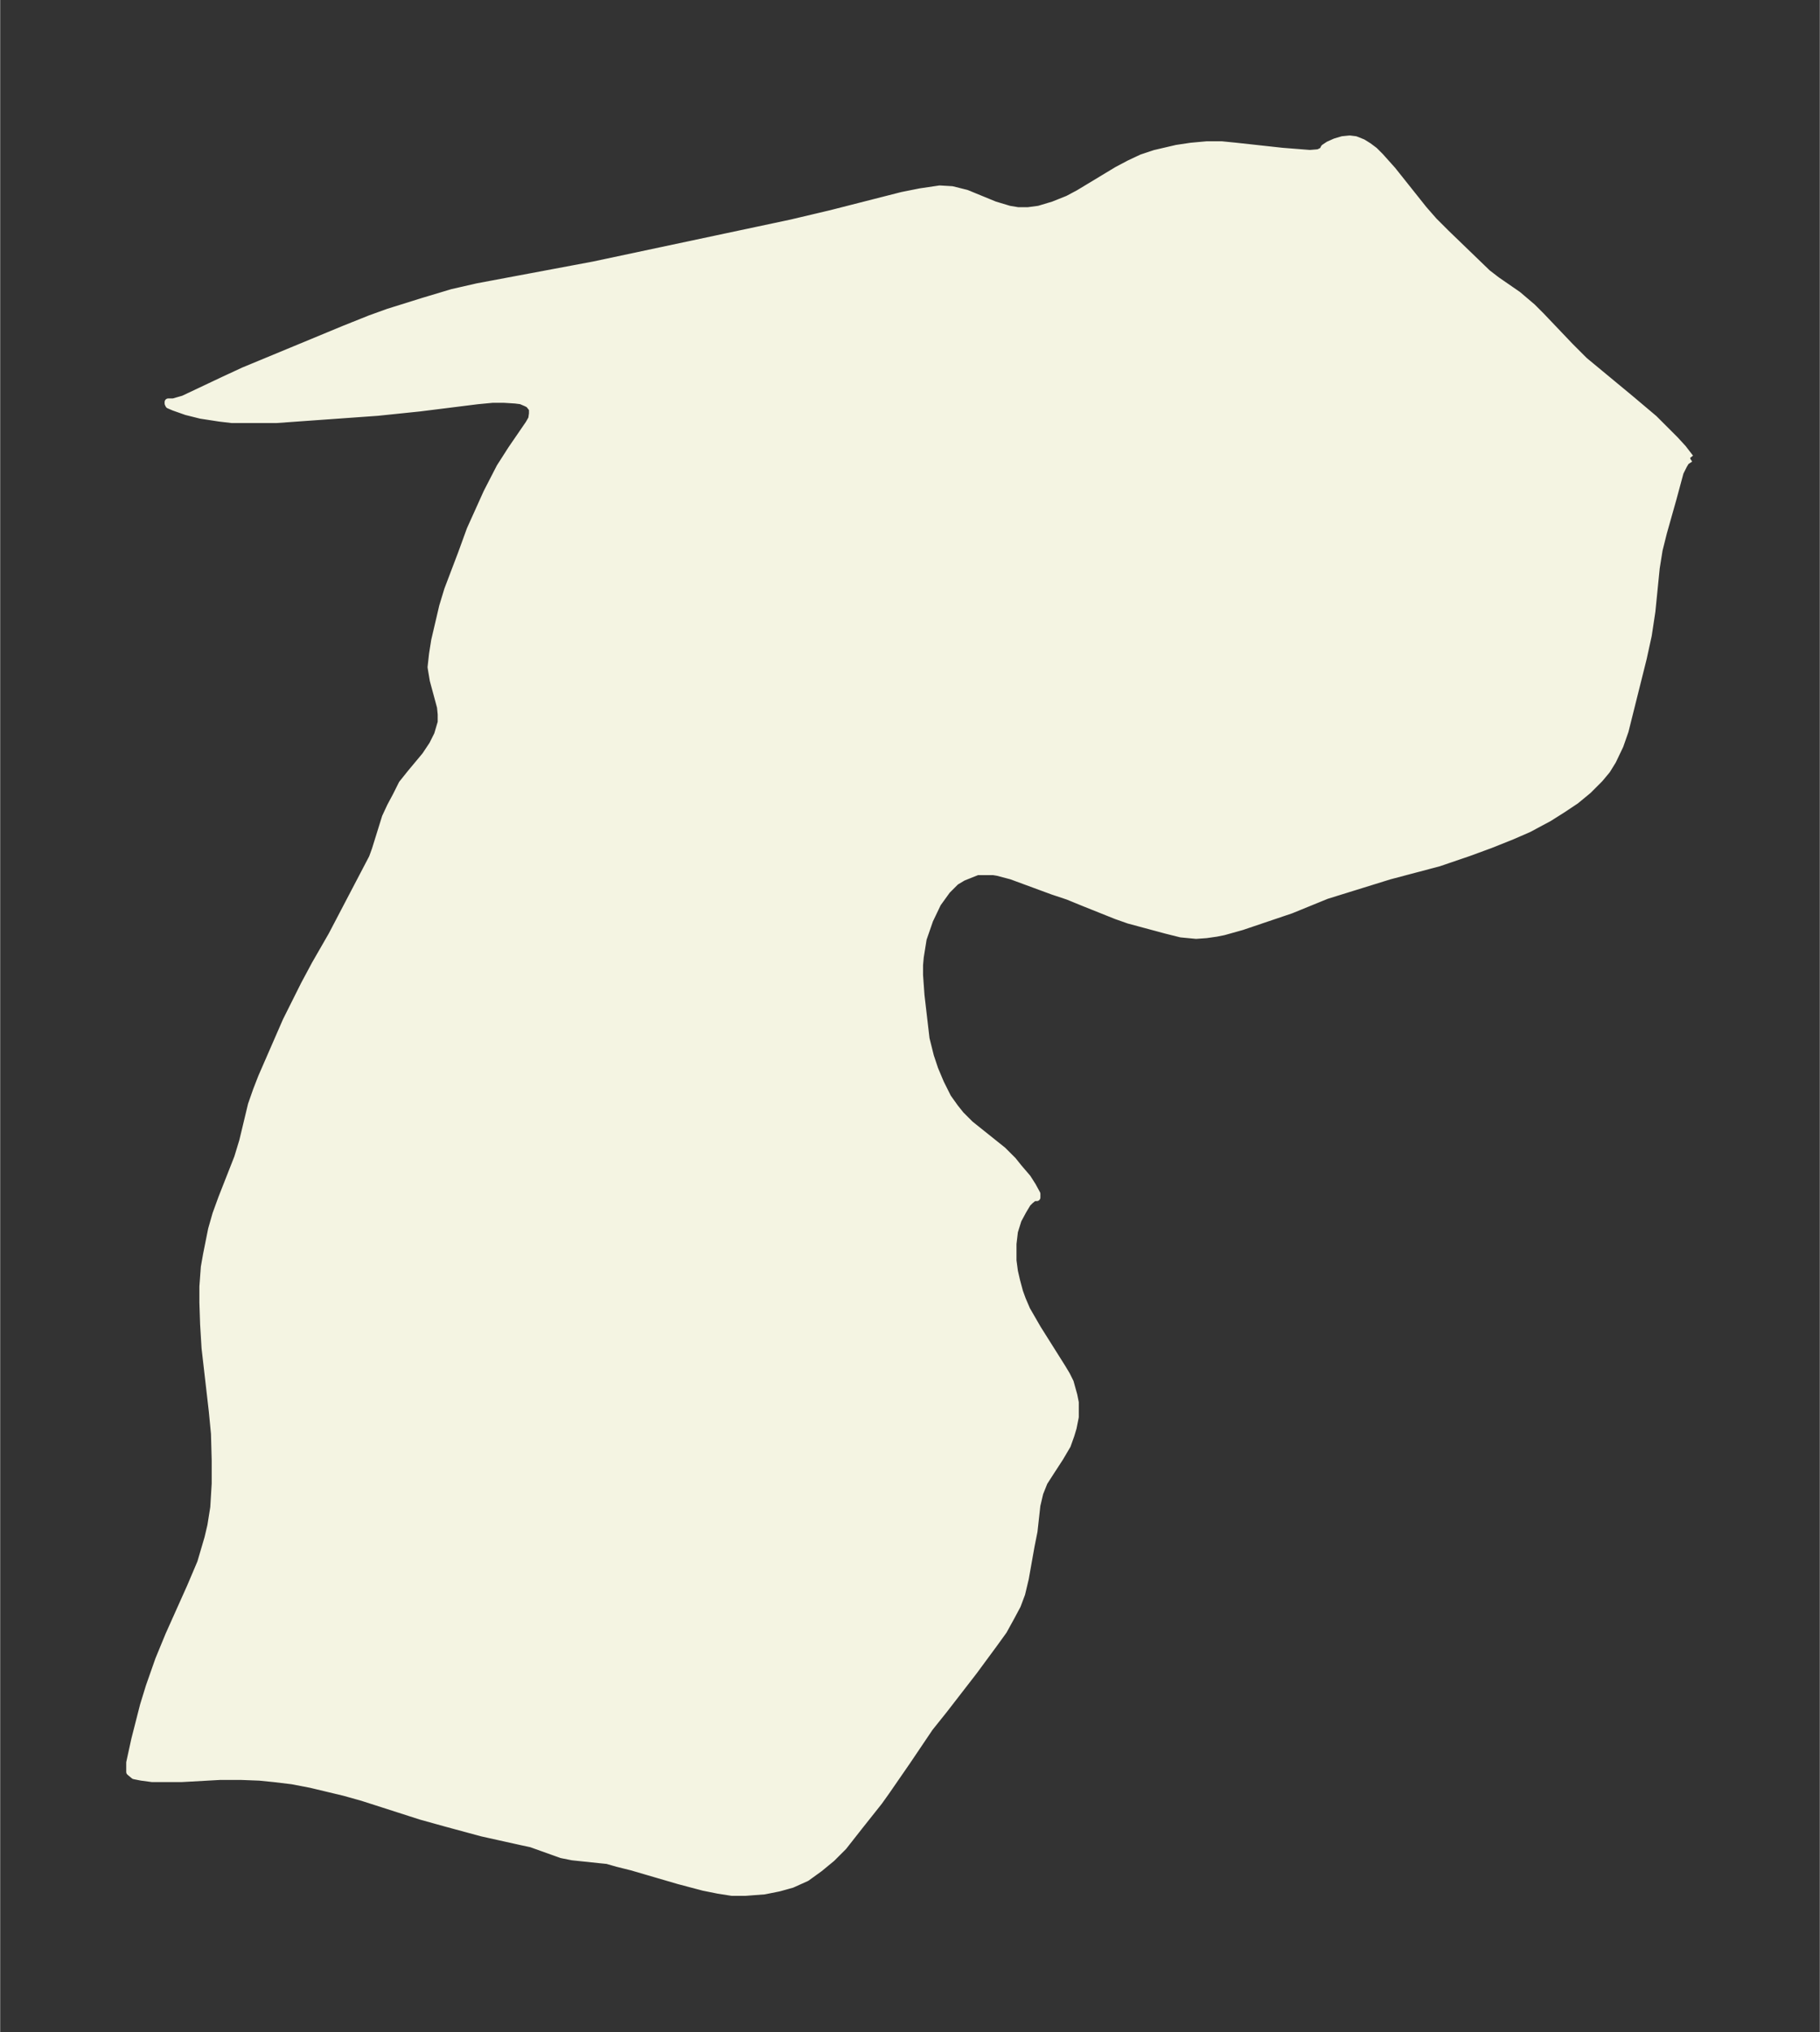 <svg xmlns="http://www.w3.org/2000/svg" xmlns:xlink="http://www.w3.org/1999/xlink" width="335" height="374" viewBox="0 0 251.2 280.5"><rect x="0" y="0" width="251.2" height="280.5" fill="#333333" stroke="none"/><defs><style>*{stroke-linejoin:round;stroke-linecap:butt}</style></defs><g id="figure_1"><path id="patch_1" fill="none" d="M0 280.5h251.2V0H0z"/><g id="axes_1"><g id="PatchCollection_1"><defs><path id="md891280d47" stroke="#f4f4e2" d="m233.3-217.2-.6.4-.3.5-.5 1-1 3.7-1.3 4.6-.6 2.4-.4 2.5-.6 6-.5 3.3-.7 3.2-2.5 10-.7 2-1 2.1-.8 1.3-1 1.2-1.6 1.6-1.7 1.4-1.8 1.2-1.9 1.2-2.8 1.5-2.3 1-3 1.2-3 1.1-4.1 1.4-6.8 1.8-8.7 2.7-4.9 2-6.8 2.3-2.5.7-1 .2-1.4.2-1.4.1-2.1-.2-2-.5-5.2-1.4-1.7-.6-4.5-1.8-2.2-.9-2.1-.7-5.7-2.1-1.9-.5-.6-.1h-2.2l-1 .4-1 .4-1 .6-.7.7-.5.5-1.3 1.8-1.1 2.3-.9 2.6-.4 2.5-.1 1.1v1.4l.2 2.8.7 6 .6 2.4.6 1.8.8 1.9 1 2 1 1.4.8 1 1.3 1.3 4.5 3.6 1.4 1.4.8 1 1.2 1.4.7 1.1.6 1.1v.5h-.4l-.5.4-.4.4-.6 1-.7 1.3-.5 1.6-.2 1.7v2.3l.2 1.5.3 1.3.4 1.5.4 1.1.6 1.4 1.5 2.6 3.4 5.4.6 1 .5 1 .5 1.8.2 1v2l-.3 1.5-.3 1-.5 1.4-1 1.7-1.3 2-.9 1.4-.6 1.5-.4 1.7-.4 3.6-.4 2-.8 4.5-.5 2.1-.6 1.6-.8 1.5-1.1 2-1.3 1.8-2.8 3.8-4.1 5.3-2 2.5-3.1 4.6-2.9 4.2-1 1.4-2.7 3.4-2.2 2.8-1.6 1.6-1.7 1.4-1.8 1.3-2 .9-1.8.5-2 .4-2.6.2H101l-1.9-.3-2-.4-3.4-.9-6.5-1.9-2-.5-1.4-.4-1-.1-3.8-.4-1.5-.3-4.2-1.5-1.4-.3-5.4-1.2-4.8-1.3-3.6-1-8.1-2.6-2.5-.7-4.6-1.1-2.6-.5-2.5-.3-2-.2-2.6-.1h-2.8L25-35h-4l-1.5-.2-1-.2-.6-.5v-1.3l.7-3.2 1.2-4.7.8-2.6 1.3-3.7 1.4-3.4 3-6.7 1.4-3.3 1-3.4.4-1.7.4-2.5.2-3.3v-3.2l-.1-3.7-.3-3.1-1-8.7-.2-3.3-.1-3v-2.2l.2-2.7.3-1.7.7-3.5.6-2.1.8-2.2 2.2-5.6.7-2.3 1.2-5 .7-2 .7-1.8 3.4-7.8 2.5-5 1.5-2.8 2.3-4 5.6-10.7.4-1.1 1.4-4.5.7-1.5.8-1.5.8-1.6 1.2-1.5 2-2.4 1-1.5.7-1.4.5-1.7v-1.1l-.1-1-1-3.7-.3-1.8.2-1.8.3-1.9 1.1-4.7.7-2.3 1.9-5 1.2-3.3 1.4-3.1.9-2L69-216l1.6-2.5L73-222l.4-.7.1-.7v-.6l-.1-.2-.4-.5-.4-.2-.7-.3-.8-.1-1.6-.1H68l-2.1.2-8 1-5.8.6-14 1H32l-1.7-.2-2.6-.4-2-.5-1.7-.6-.7-.3-.1-.2v-.2h.7l1.4-.4 5.5-2.6 2.8-1.3 14-5.8 3.5-1.4 2.5-.9 4.8-1.5 4-1.2 3.5-.8 16-3 27.3-5.8 5.5-1.3 9.8-2.5 2.5-.5 2.7-.4 1.7.1 2 .5 3.9 1.6 2 .6 1.2.2h1.4l1.5-.2 1-.3 1-.3 2-.8 1.5-.8 5.3-3.2 1.7-.9 1.7-.8 1.8-.6 3-.7 2-.3 2.2-.2h2l2 .2 6.4.7 3.8.3 1.2-.1.6-.3.2-.4.6-.4.9-.4 1-.3 1-.1.8.1 1 .4.8.5.8.6.8.8 1.7 1.9 4.3 5.4 1.4 1.6 1.7 1.7 5.7 5.5 1.3 1 2.9 2 2 1.7 1.2 1.2 4 4.2 2 2 6.4 5.3 3.2 2.7 2.9 2.9 1.1 1.2 1 1.3"/></defs><g clip-path="url(#p4ea824546e)"><use xlink:href="#md891280d47" y="280.5" fill="#f4f4e2" stroke="#f4f4e2"/></g></g></g></g><defs><clipPath id="p4ea824546e"><path d="M7.2 7.2H244v266.1H7.2z"/></clipPath></defs></svg>